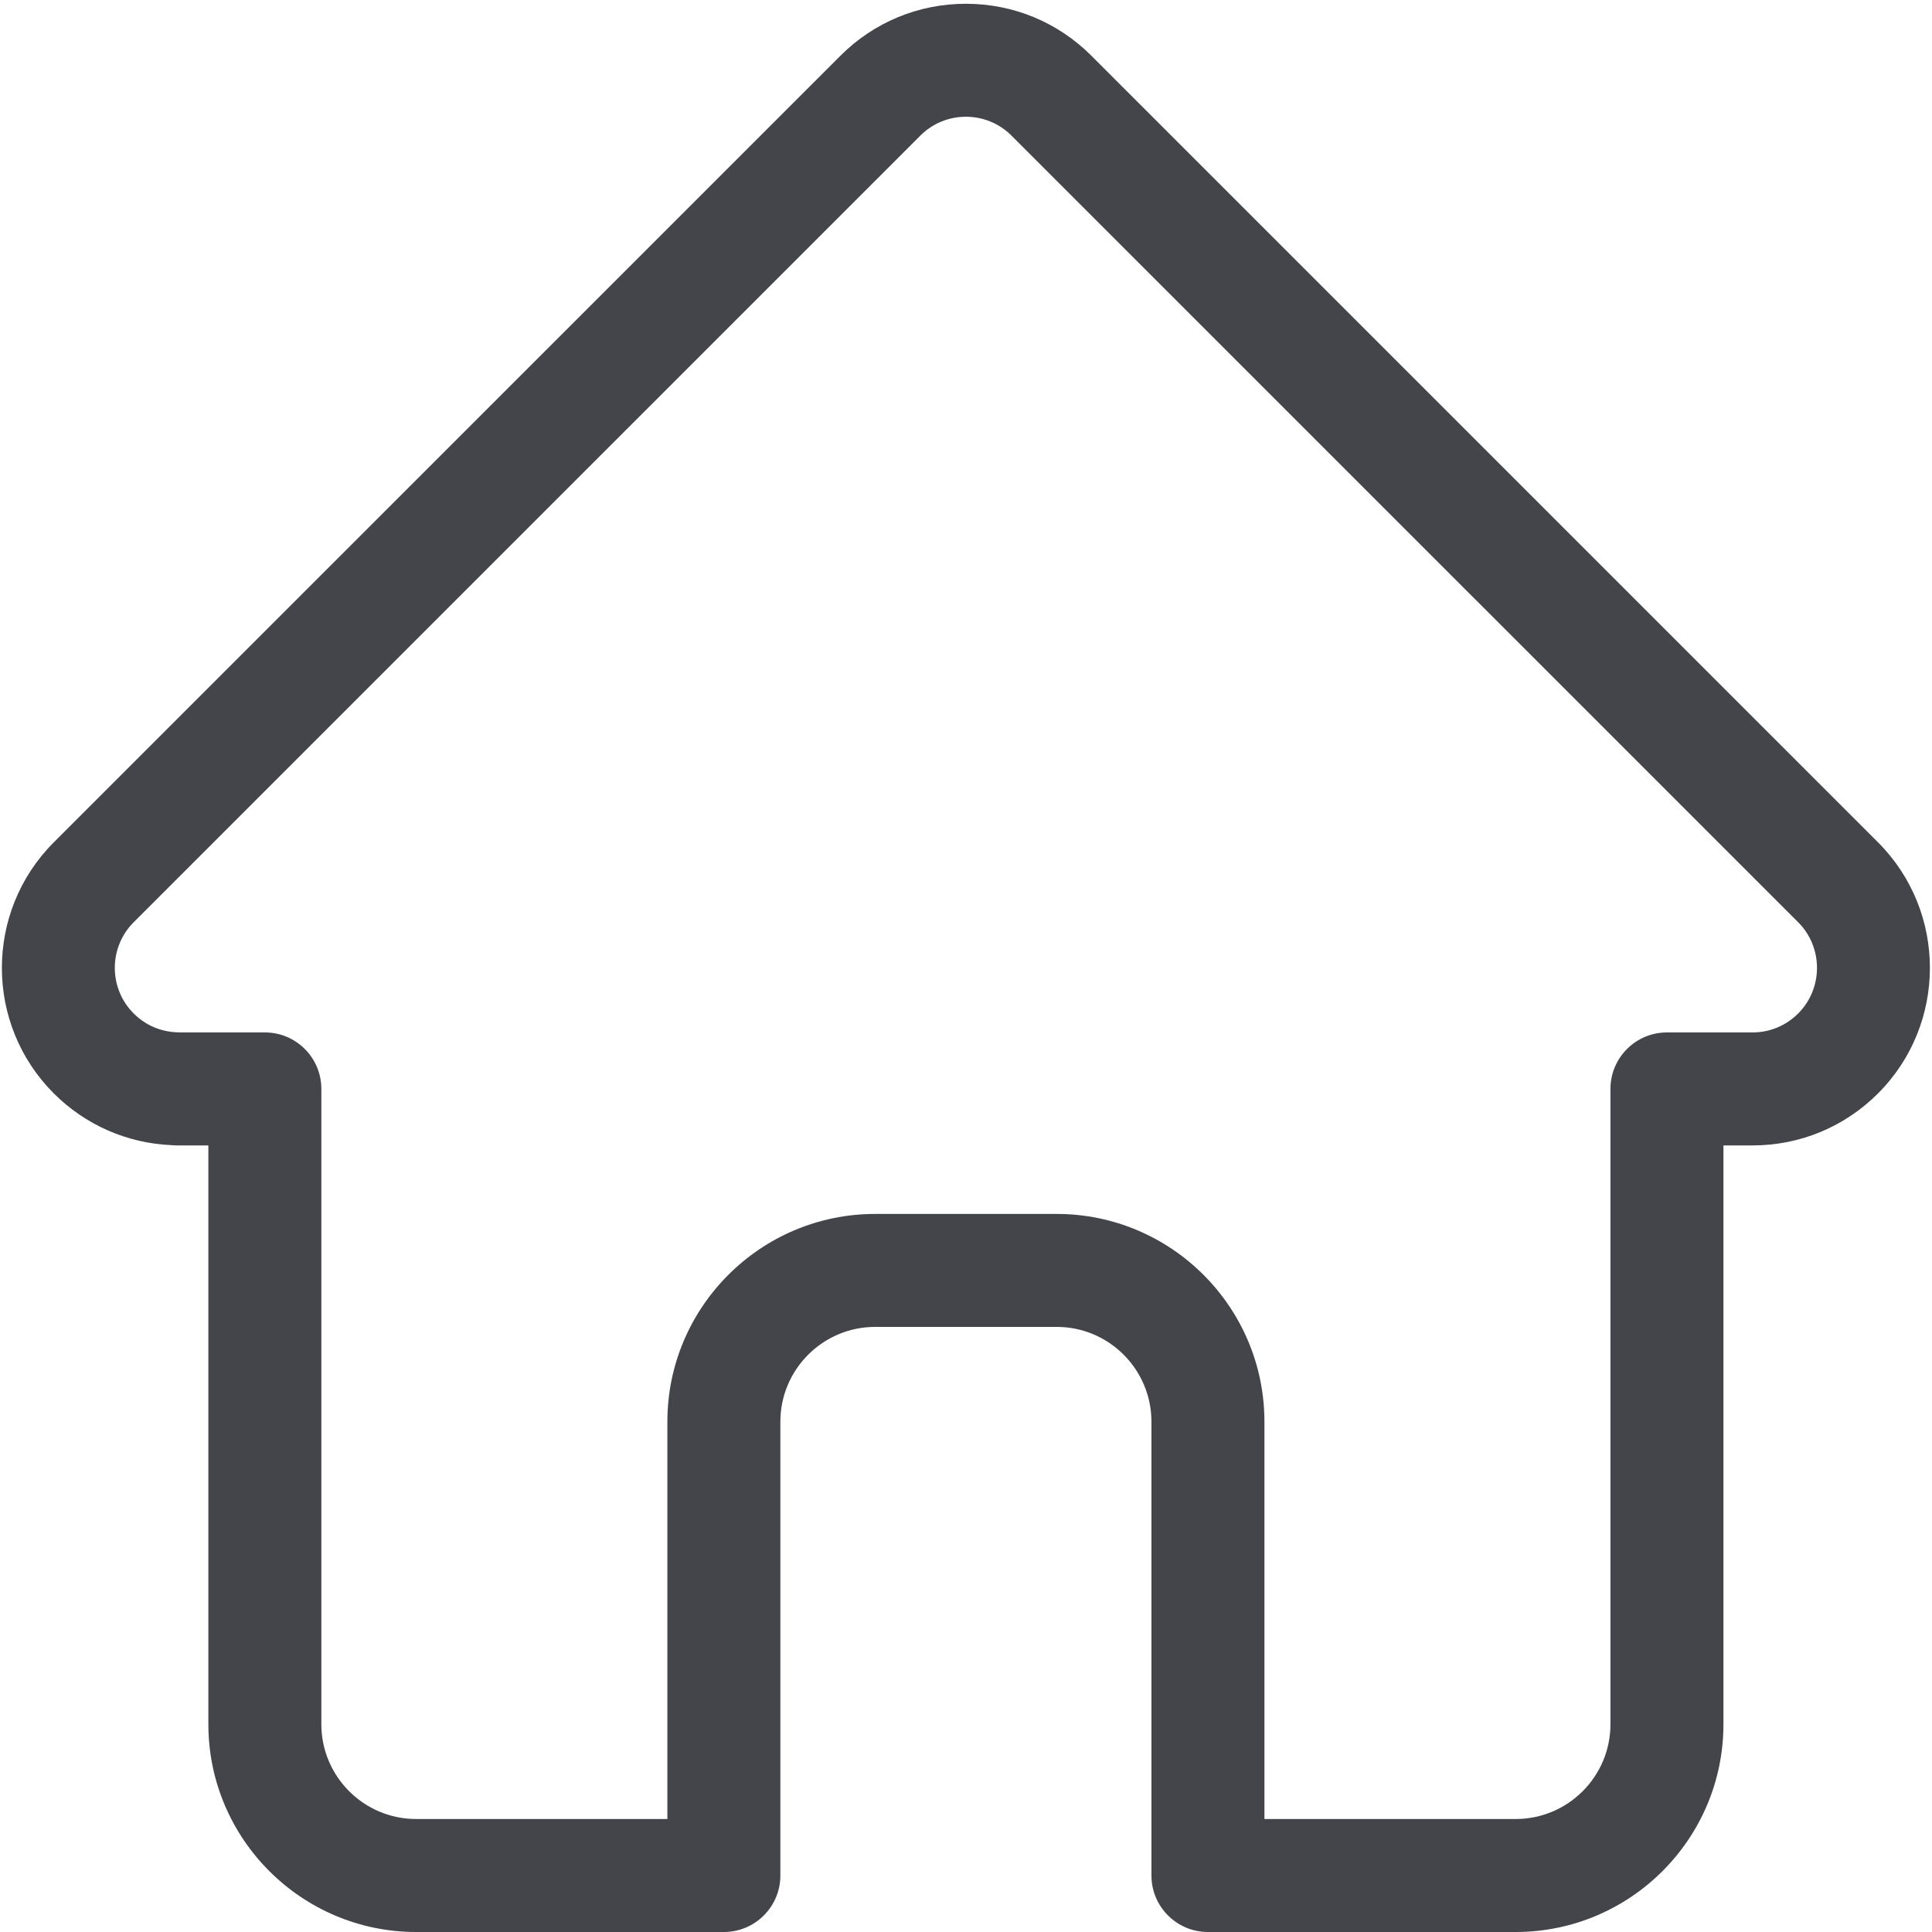 <?xml version="1.0" encoding="UTF-8"?>
<svg width="60px" height="60px" viewBox="0 0 60 60" version="1.1" xmlns="http://www.w3.org/2000/svg" xmlns:xlink="http://www.w3.org/1999/xlink">
    <!-- Generator: Sketch 63.1 (92452) - https://sketch.com -->
    <title>Icons/Maison</title>
    <desc>Created with Sketch.</desc>
    <g id="Icons/Maison" stroke="none" stroke-width="1" fill="none" fill-rule="evenodd">
        <path d="M58.327,26.163 C58.326,26.162 58.324,26.16 58.323,26.159 L33.895,1.732 C32.854,0.69 31.47,0.117 29.997,0.117 C28.525,0.117 27.14,0.69 26.099,1.732 L1.684,26.146 C1.676,26.155 1.667,26.163 1.659,26.171 C-0.479,28.322 -0.475,31.811 1.67,33.956 C2.65,34.936 3.944,35.504 5.328,35.564 C5.384,35.569 5.441,35.572 5.498,35.572 L6.471,35.572 L6.471,53.548 C6.471,57.106 9.366,60 12.924,60 L22.48,60 C23.449,60 24.235,59.214 24.235,58.246 L24.235,44.152 C24.235,42.529 25.556,41.208 27.179,41.208 L32.816,41.208 C34.439,41.208 35.759,42.529 35.759,44.152 L35.759,58.246 C35.759,59.214 36.545,60 37.514,60 L47.071,60 C50.629,60 53.523,57.106 53.523,53.548 L53.523,35.572 L54.426,35.572 C55.898,35.572 57.282,34.999 58.324,33.957 C60.471,31.808 60.472,28.313 58.327,26.163 L58.327,26.163 Z M55.843,31.476 C55.464,31.854 54.961,32.063 54.426,32.063 L51.769,32.063 C50.8,32.063 50.014,32.849 50.014,33.818 L50.014,53.548 C50.014,55.171 48.694,56.491 47.071,56.491 L39.268,56.491 L39.268,44.152 C39.268,40.594 36.374,37.7 32.816,37.7 L27.179,37.7 C23.621,37.7 20.726,40.594 20.726,44.152 L20.726,56.491 L12.924,56.491 C11.301,56.491 9.98,55.171 9.98,53.548 L9.98,33.818 C9.98,32.849 9.195,32.063 8.226,32.063 L5.614,32.063 C5.587,32.061 5.56,32.06 5.532,32.06 C5.009,32.05 4.519,31.843 4.152,31.475 C3.37,30.694 3.37,29.423 4.152,28.641 C4.152,28.641 4.152,28.64 4.153,28.64 L4.154,28.639 L28.581,4.213 C28.959,3.834 29.462,3.626 29.997,3.626 C30.532,3.626 31.035,3.834 31.414,4.213 L55.835,28.633 C55.839,28.637 55.843,28.641 55.847,28.644 C56.624,29.427 56.622,30.696 55.843,31.476 Z" id="Shape" fill="#44454B"></path>
    </g>
</svg>